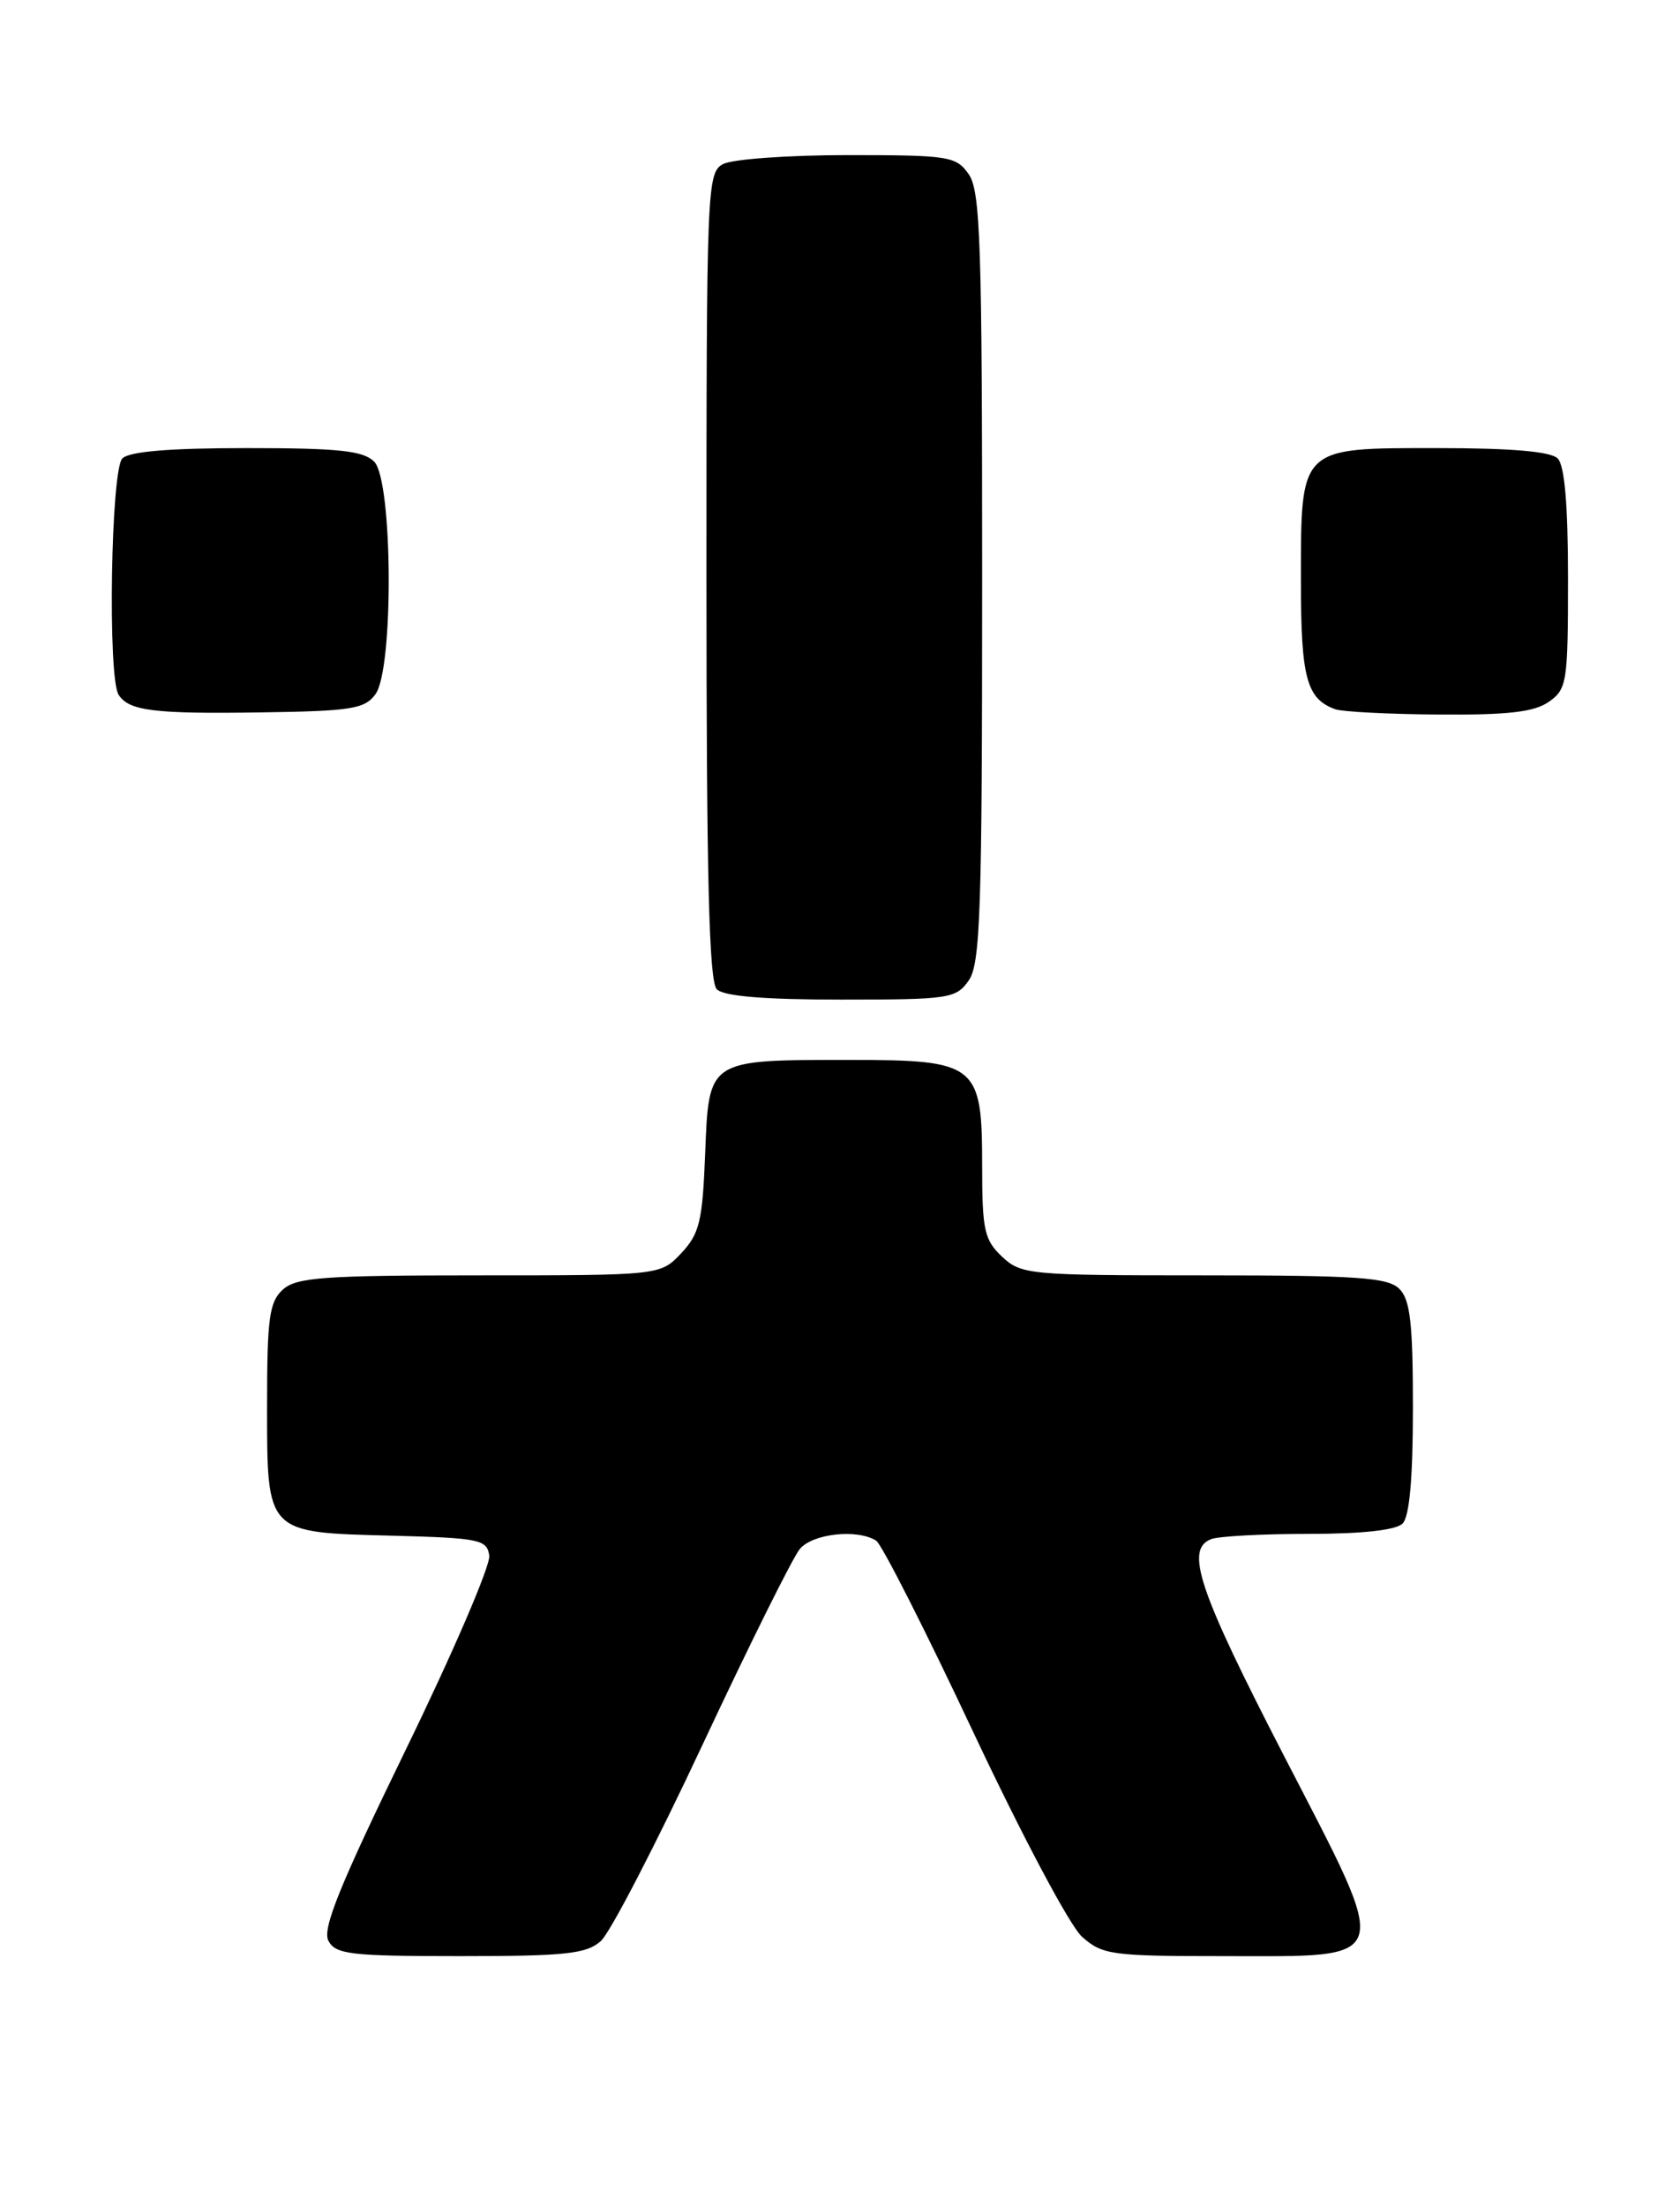 <?xml version="1.0" encoding="UTF-8" standalone="no"?>
<!DOCTYPE svg PUBLIC "-//W3C//DTD SVG 1.1//EN" "http://www.w3.org/Graphics/SVG/1.1/DTD/svg11.dtd" >
<svg xmlns="http://www.w3.org/2000/svg" xmlns:xlink="http://www.w3.org/1999/xlink" version="1.1" viewBox="0 0 195 256">
 <g >
 <path fill="currentColor"
d=" M 69.74 225.25 C 70.82 224.29 76.12 214.05 81.53 202.50 C 86.94 190.95 92.03 180.71 92.84 179.75 C 94.34 177.96 99.51 177.40 101.70 178.79 C 102.35 179.21 107.43 189.22 112.98 201.03 C 118.65 213.07 124.18 223.49 125.59 224.75 C 127.95 226.85 129.01 227.00 141.90 227.00 C 162.00 227.00 161.64 228.18 149.05 203.79 C 139.11 184.53 137.51 179.79 140.58 178.61 C 141.45 178.27 146.54 178.00 151.88 178.00 C 158.11 178.00 162.03 177.57 162.80 176.80 C 163.60 176.00 164.00 171.55 164.00 163.37 C 164.00 153.59 163.69 150.83 162.43 149.57 C 161.10 148.24 157.60 148.00 139.74 148.00 C 119.44 148.00 118.54 147.92 116.31 145.83 C 114.25 143.89 114.00 142.74 114.00 135.33 C 114.00 123.46 113.42 123.00 98.57 123.00 C 82.12 123.00 82.28 122.89 81.85 133.86 C 81.54 141.72 81.20 143.16 79.08 145.42 C 76.65 148.00 76.65 148.00 55.65 148.00 C 37.52 148.00 34.41 148.23 32.83 149.65 C 31.26 151.08 31.00 152.94 31.00 163.00 C 31.00 178.04 30.80 177.83 45.54 178.21 C 55.67 178.48 56.52 178.65 56.79 180.52 C 56.95 181.64 52.60 191.75 47.12 203.00 C 39.43 218.80 37.38 223.85 38.12 225.22 C 38.96 226.80 40.69 227.00 53.42 227.00 C 65.68 227.00 68.06 226.74 69.74 225.25 Z  M 112.44 113.78 C 113.80 111.85 114.00 105.71 114.00 67.00 C 114.00 28.29 113.80 22.15 112.44 20.22 C 110.98 18.13 110.17 18.00 98.38 18.00 C 91.50 18.00 85.00 18.47 83.93 19.04 C 82.06 20.04 82.00 21.62 82.00 66.84 C 82.00 101.87 82.30 113.90 83.20 114.80 C 84.01 115.61 88.68 116.00 97.64 116.00 C 110.19 116.00 110.97 115.88 112.44 113.78 Z  M 43.58 80.56 C 45.72 77.64 45.59 55.73 43.43 53.57 C 42.16 52.30 39.32 52.00 28.63 52.00 C 19.67 52.00 15.01 52.39 14.20 53.20 C 12.87 54.53 12.48 78.66 13.77 80.63 C 14.97 82.50 17.90 82.86 30.33 82.67 C 40.78 82.52 42.33 82.27 43.58 80.56 Z  M 179.78 81.44 C 181.88 79.97 182.00 79.18 182.00 67.14 C 182.00 58.57 181.61 54.01 180.80 53.20 C 179.99 52.39 175.43 52.00 166.86 52.00 C 150.73 52.00 151.00 51.74 151.00 67.53 C 151.00 78.69 151.66 81.11 155.00 82.31 C 155.82 82.60 161.24 82.88 167.03 82.92 C 175.04 82.98 178.09 82.63 179.78 81.44 Z "/>
</g>
</svg>